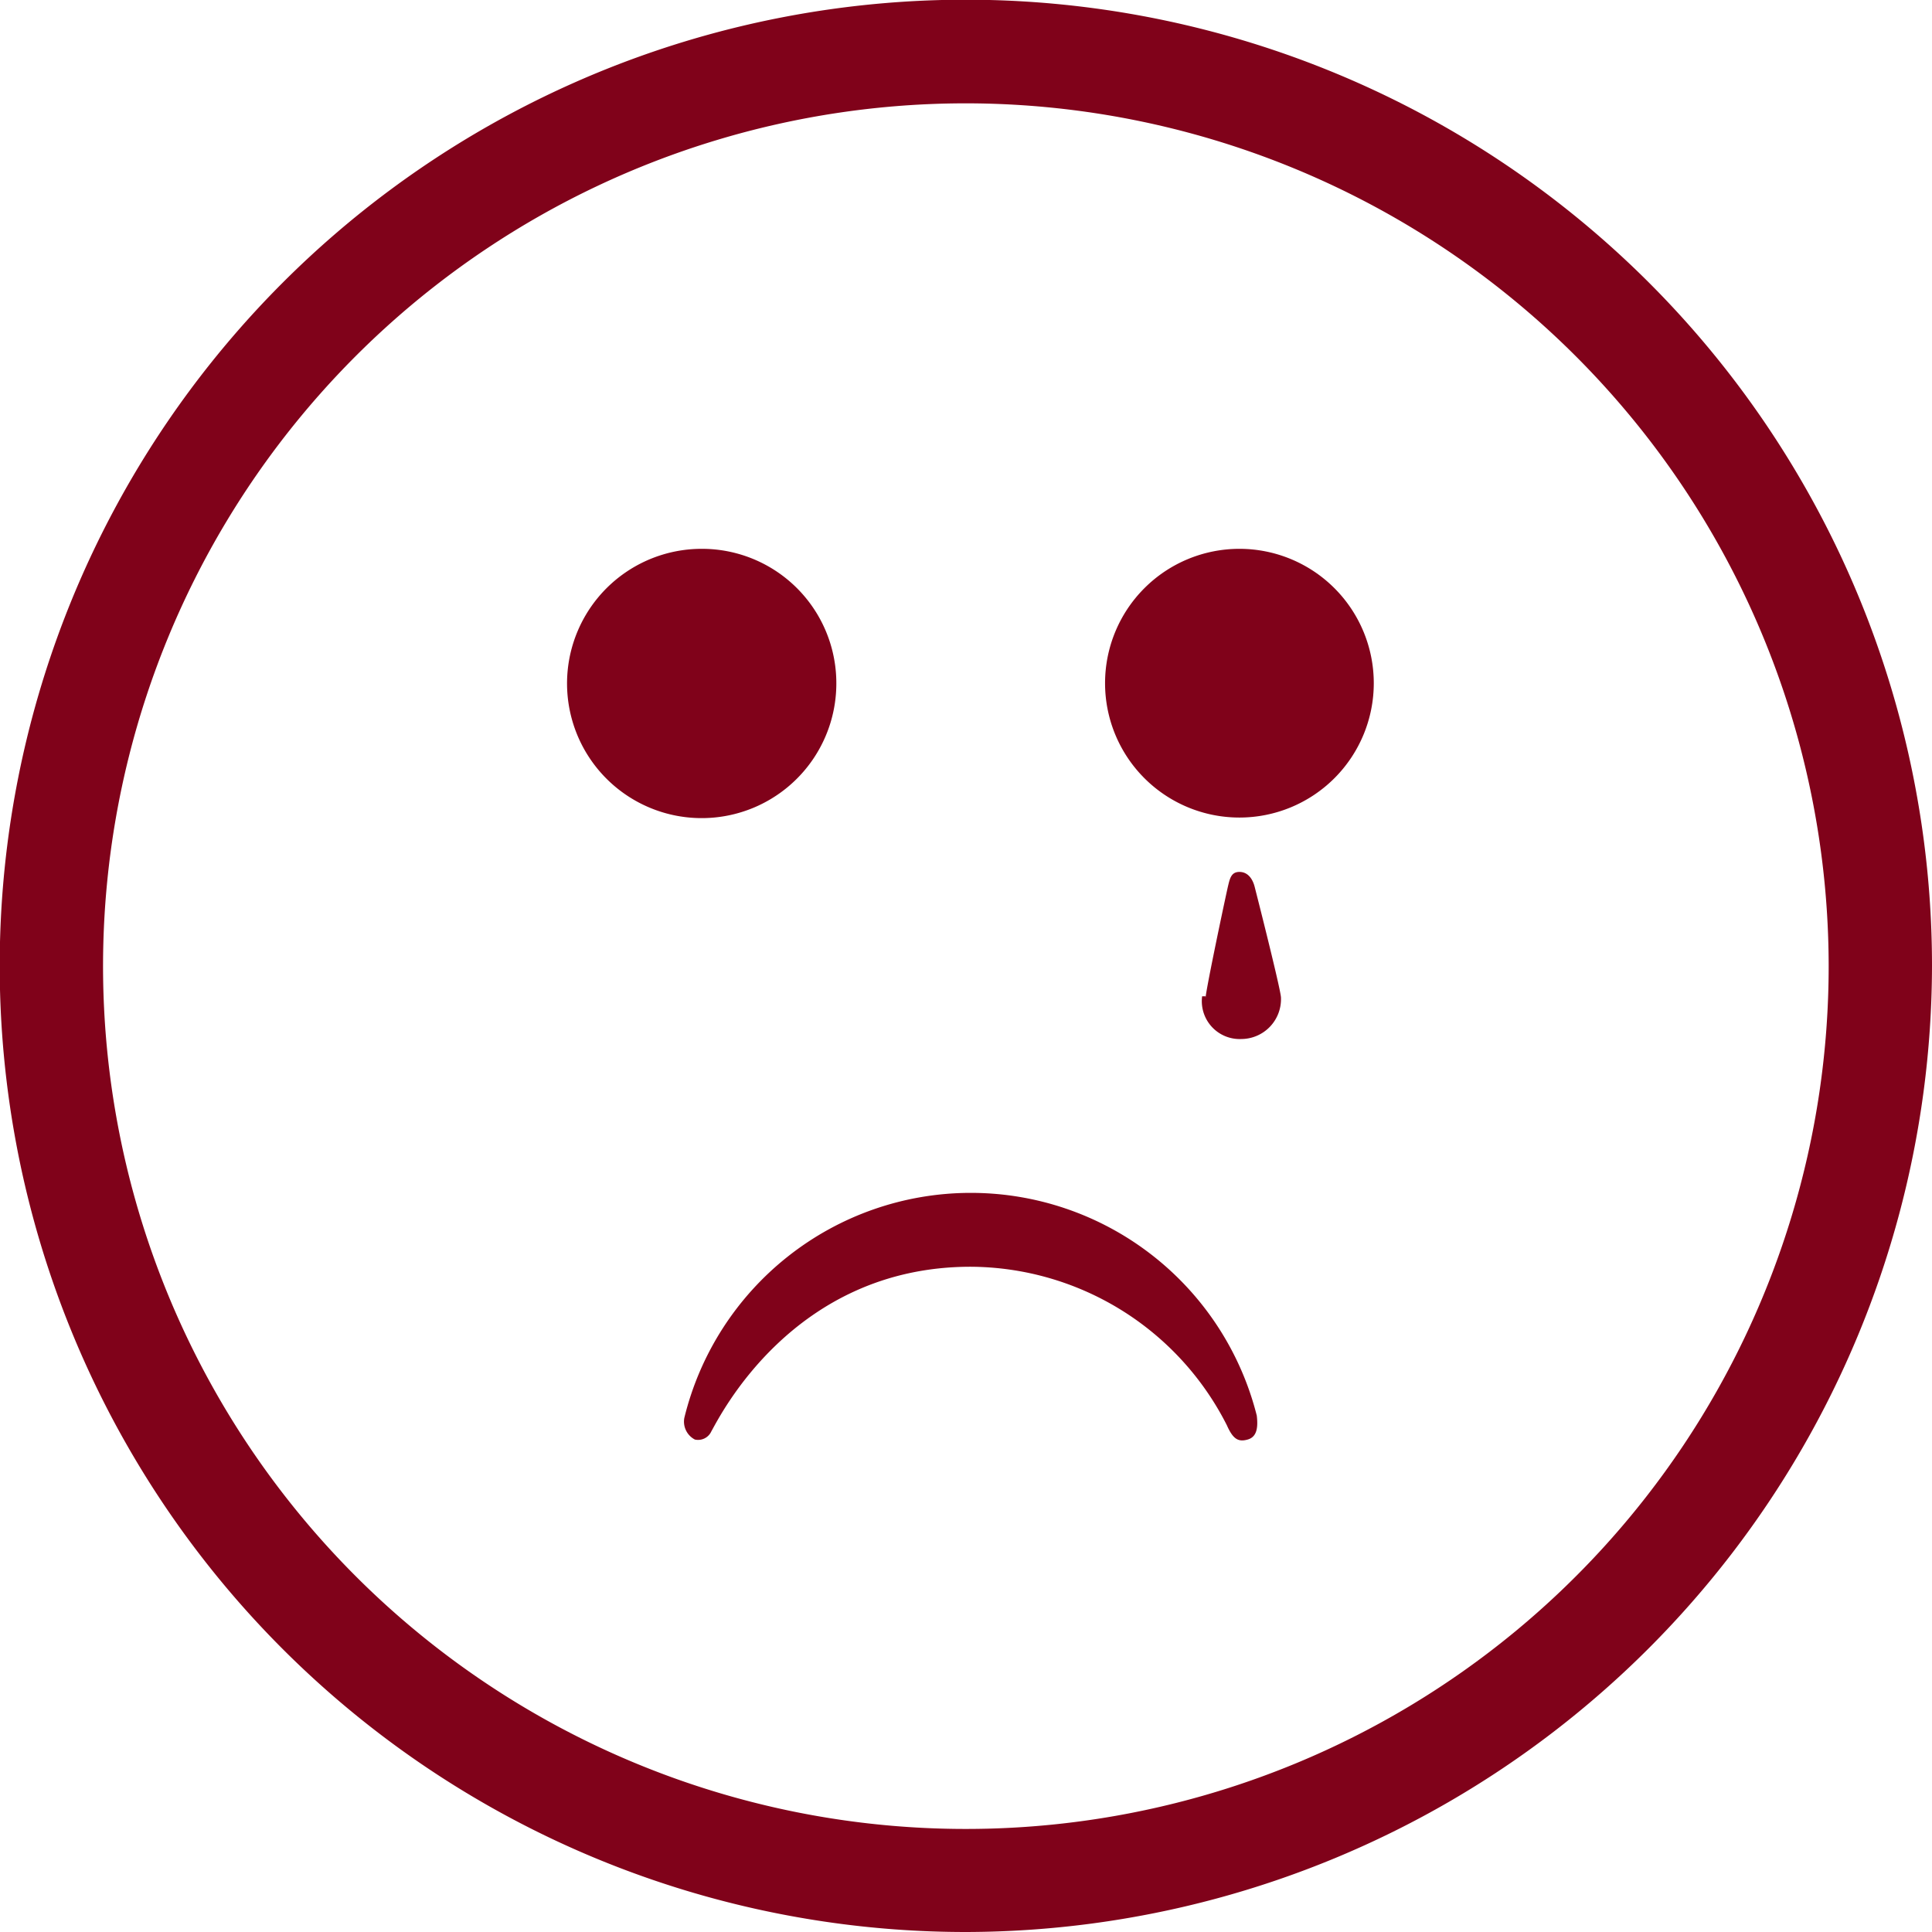 <svg xmlns="http://www.w3.org/2000/svg" viewBox="0 0 67.87 67.87"><defs><style>.cls-1{fill:#80021a;}</style></defs><title>muytriste</title><g id="Capa_2" data-name="Capa 2"><g id="Layer_1" data-name="Layer 1"><path class="cls-1" d="M29.38,24a4.73,4.73,0,1,1-4.73-4.72A4.72,4.72,0,0,1,29.38,24Z"/><path class="cls-1" d="M48.26,24a4.72,4.72,0,1,1-4.72-4.72A4.72,4.72,0,0,1,48.26,24Z"/><path class="cls-1" d="M33.93,67.87A33.94,33.94,0,1,1,67.87,33.93,34,34,0,0,1,33.93,67.87Zm0-64.24a30.31,30.31,0,1,0,30.31,30.3A30.33,30.33,0,0,0,33.93,3.63Z"/><path class="cls-1" d="M34.1,44.5a10.14,10.14,0,0,1,9,5.57c.22.5.41.59.73.5s.37-.41.32-.84a10.36,10.36,0,0,0-20.11.08.71.71,0,0,0,.37.76.51.51,0,0,0,.58-.29C25.26,49.82,27.84,44.5,34.1,44.5Z"/><path class="cls-1" d="M44.08,31.17c-.07-.29-.24-.54-.54-.54s-.34.25-.41.54c-.22,1-.78,3.68-.78,3.9V35h-.12a1.33,1.33,0,0,0,1.38,1.5A1.4,1.4,0,0,0,45,35.05C45,34.82,44.33,32.15,44.08,31.17Z"/></g></g></svg>